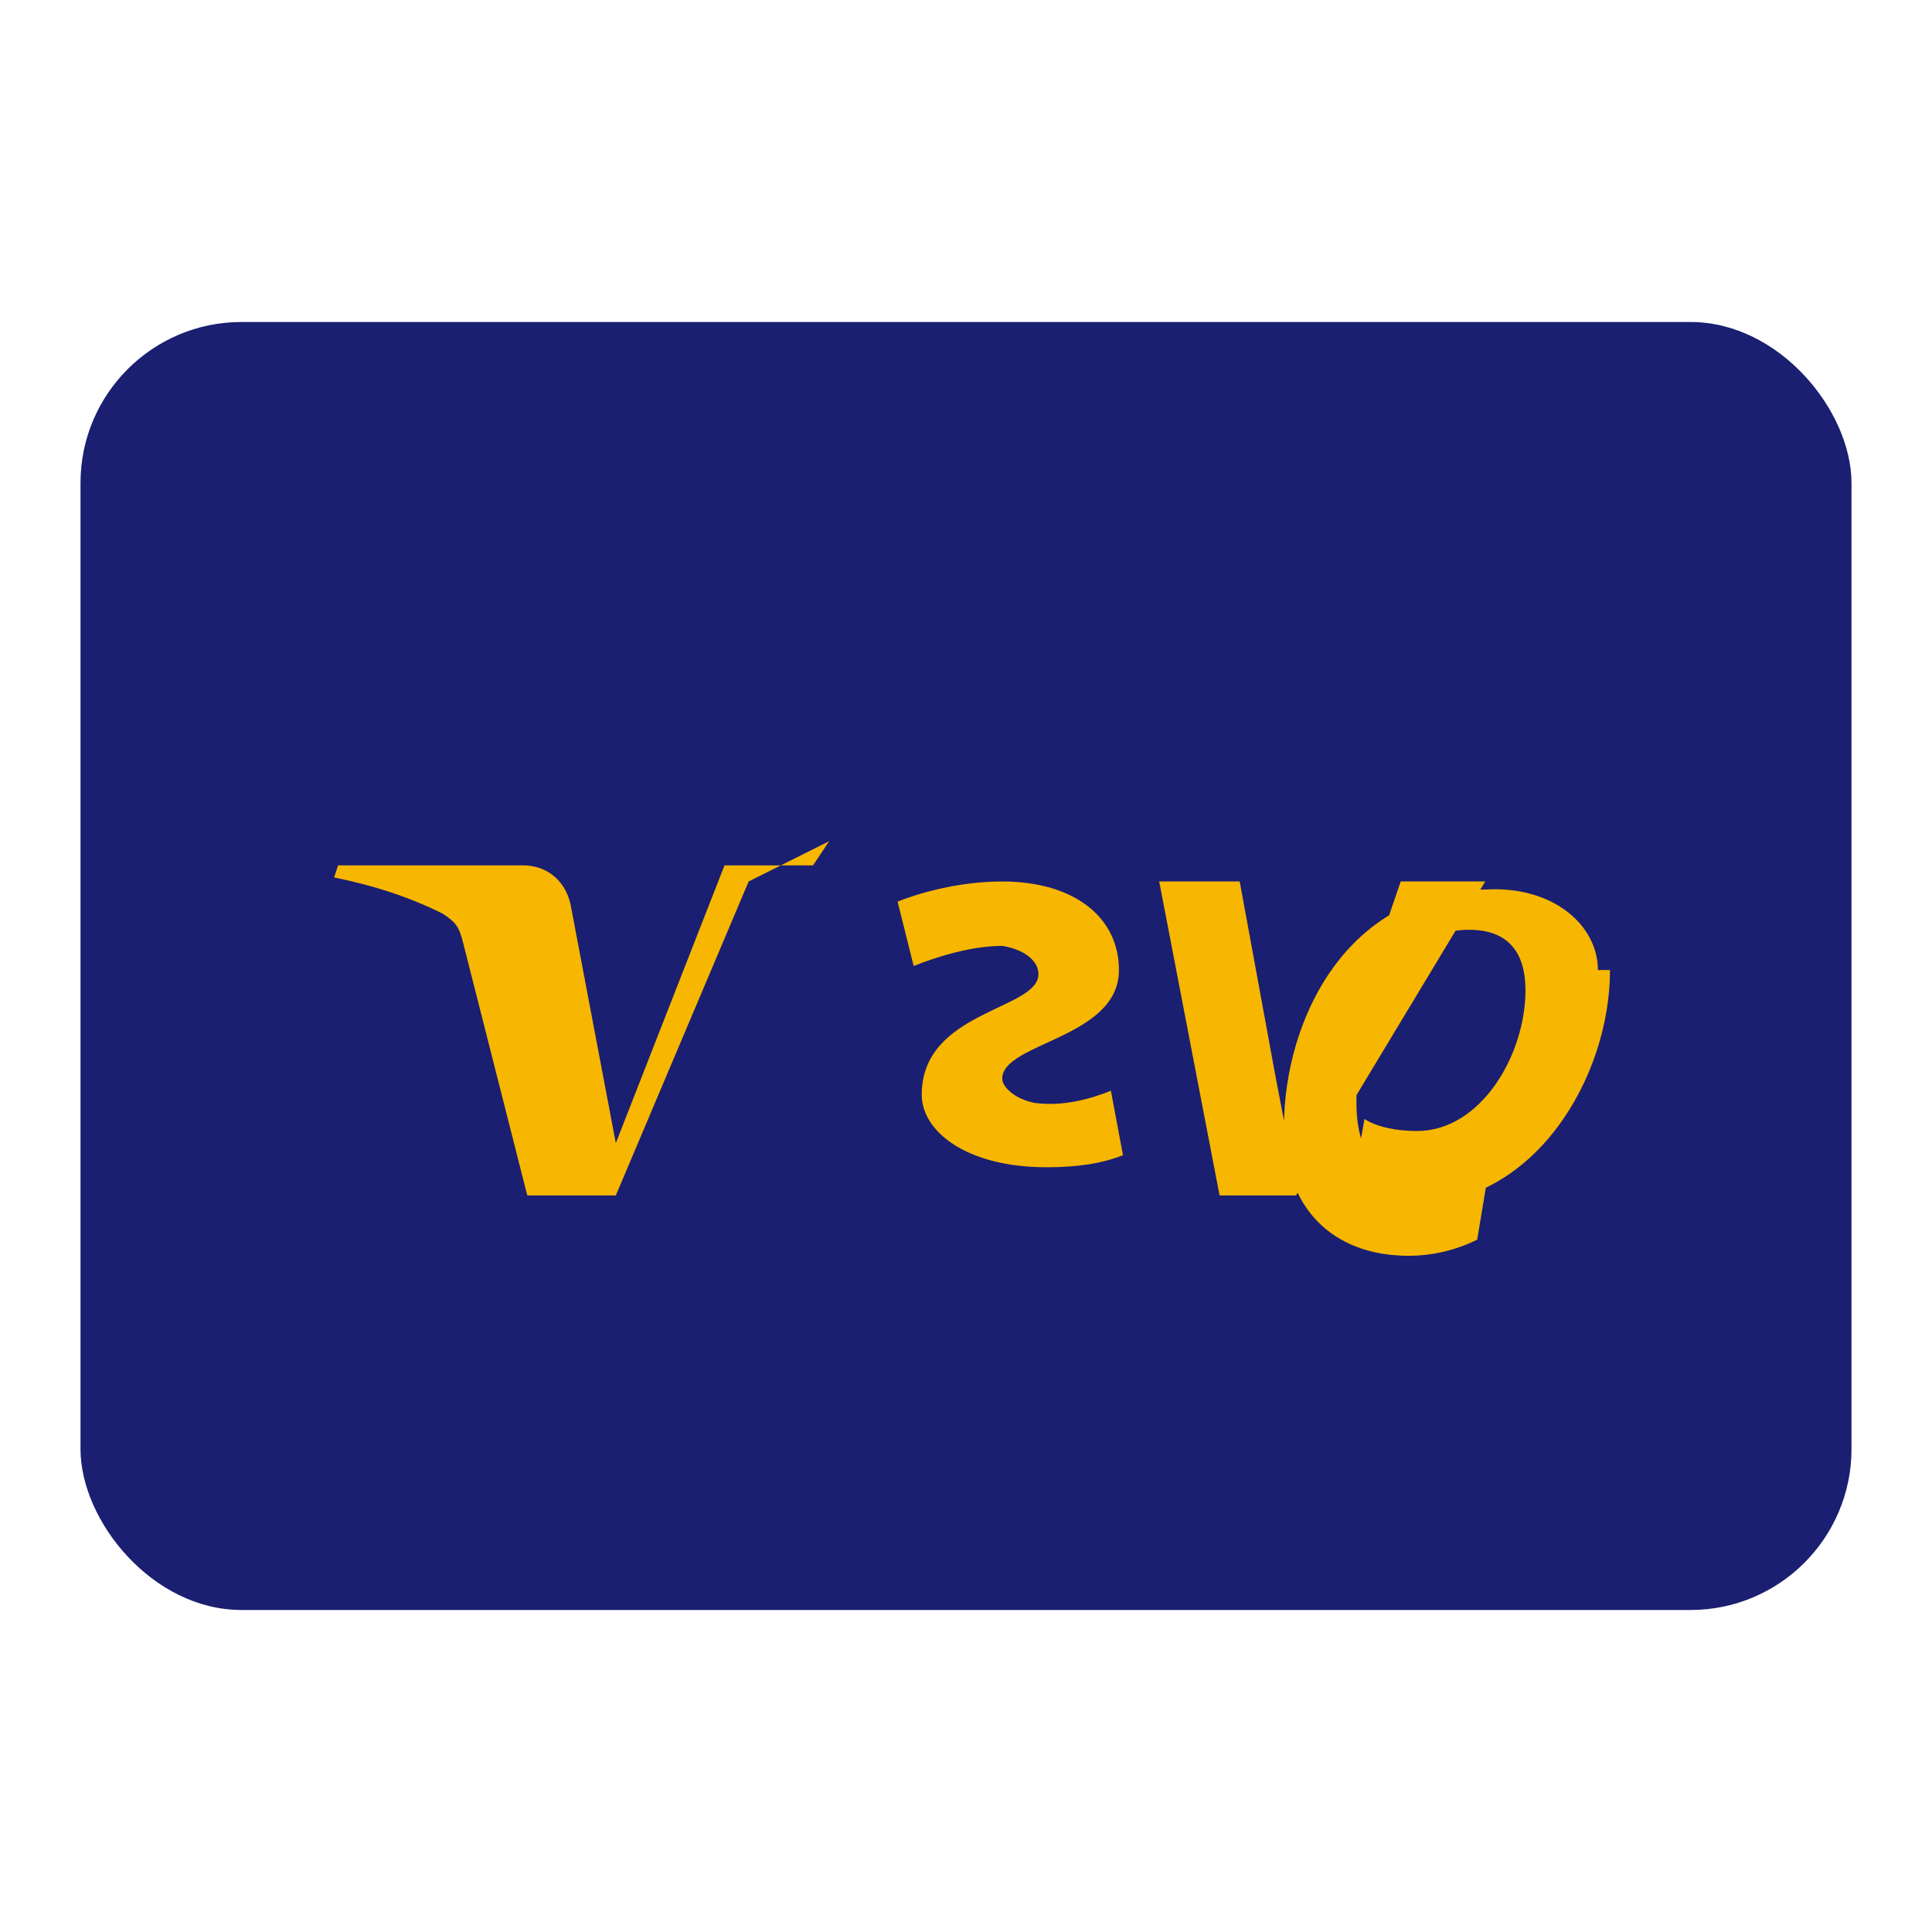 <svg xmlns="http://www.w3.org/2000/svg" viewBox="0 0 48 48">
  <rect width="44" height="32" x="2" y="8" rx="4" fill="#1A1F71"/>
  <path fill="#F7B600" d="M18.6 21.9l-3.3 7.8h-2.2l-1.6-6.3c-.1-.4-.2-.5-.5-.7-.8-.4-1.7-.7-2.7-.9l.1-.3h4.6c.6 0 1.1.4 1.2 1.1l1.1 5.8 2.7-6.9h2.2l.4-.6zm4.3 5.3c0-2.1 2.9-2.1 2.9-3 0-.3-.3-.6-.9-.7-.8 0-1.7.3-2.2.5l-.4-1.6c.5-.2 1.5-.5 2.6-.5 1.8 0 2.9.9 2.9 2.2 0 1.7-2.9 1.8-2.9 2.7 0 .2.3.5.8.6.7.1 1.4-.1 1.9-.3l.3 1.6c-.5.2-1.1.3-1.9.3-2 0-3.1-.9-3.1-1.8zm9.3 2.5h-1.9l-1.5-7.8h2l.9 4.9.5 2.6.2-.5 2.4-7h2.1l-4.7 7.8zm7.8-5.6c0 2.7-1.9 5.8-4.8 5.8-.7 0-1.3-.2-1.6-.4l.3-1.7c.3.2.8.3 1.3.3 1.6 0 2.7-1.9 2.7-3.5 0-.9-.4-1.5-1.4-1.5-2 0-2.8 2.5-2.8 4.3 0 1.3.6 2.1 1.8 2.1.6 0 1.1-.2 1.5-.5l-.3 1.8c-.4.2-1 .4-1.7.4-1.9 0-3.1-1.2-3.1-3.2 0-2.7 1.6-5.9 5-5.9 1.7-.1 2.8.9 2.8 2z" />
</svg> 
